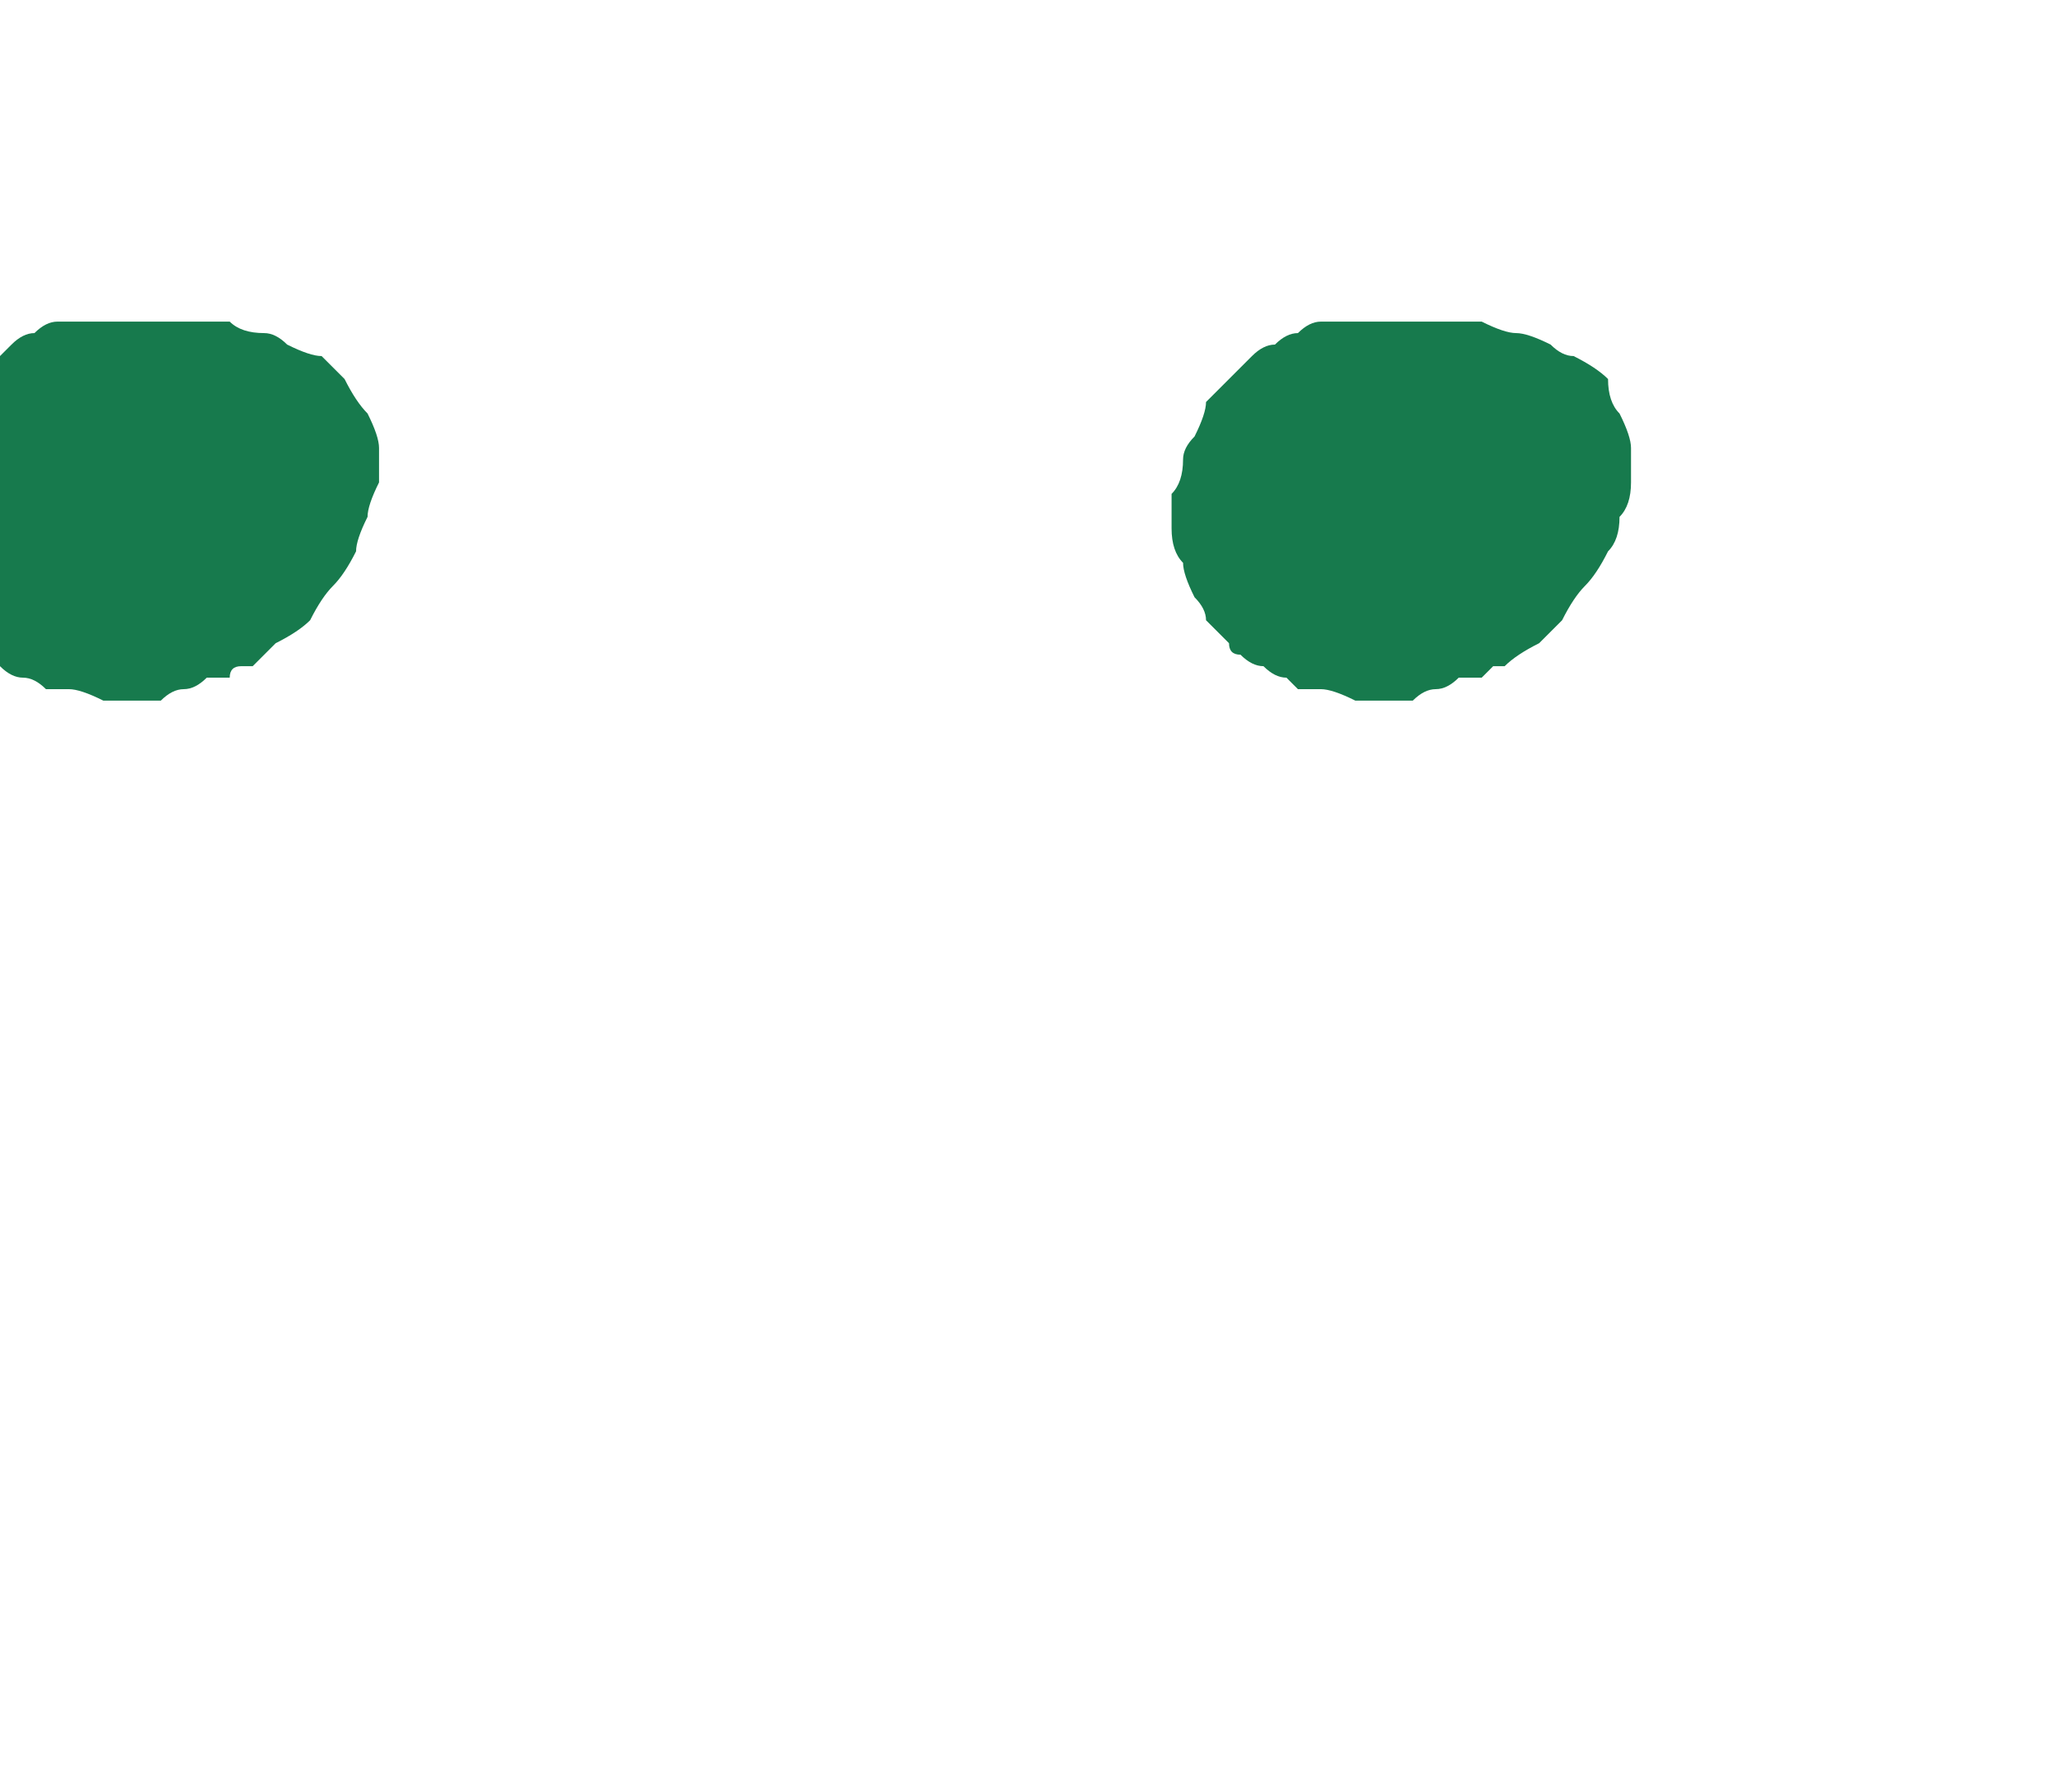 <?xml version="1.0" encoding="UTF-8" standalone="no"?>
<svg xmlns:xlink="http://www.w3.org/1999/xlink" height="7.8px" width="8.95px" xmlns="http://www.w3.org/2000/svg">
  <g transform="matrix(1.0, 0.0, 0.0, 1.0, 4.45, 3.9)">
    <path d="M-9.1 -3.15 Q-9.2 -3.15 -9.15 -3.15 -9.2 -3.15 -9.25 -3.15 -9.3 -3.15 -9.35 -3.15 -9.4 -3.15 -9.4 -3.15 -9.45 -3.15 -9.5 -3.1 -9.55 -3.1 -9.6 -3.1 -9.65 -3.05 -9.7 -3.05 -9.75 -3.0 -9.8 -2.95 -9.85 -2.9 -9.9 -2.85 -9.95 -2.8 -10.0 -2.75 -10.05 -2.7 -10.05 -2.65 -10.1 -2.55 -10.1 -2.5 -10.15 -2.45 -10.15 -2.35 -10.15 -2.3 -10.15 -2.2 -10.15 -2.15 -10.1 -2.05 -10.1 -2.0 -10.05 -1.95 -10.05 -1.9 -10.0 -1.85 -9.95 -1.8 -9.9 -1.75 -9.9 -1.7 -9.85 -1.65 -9.8 -1.65 -9.75 -1.6 -9.7 -1.6 -9.65 -1.55 -9.65 -1.55 -9.6 -1.55 -9.55 -1.55 -9.55 -1.5 -9.5 -1.5 -9.5 -1.5 -9.45 -1.5 -9.35 -1.5 -9.3 -1.45 -9.2 -1.5 -9.15 -1.5 -9.1 -1.5 -9.05 -1.5 -9.0 -1.5 -8.95 -1.55 -8.9 -1.55 -8.85 -1.55 -8.8 -1.6 -8.75 -1.6 -8.75 -1.6 -8.7 -1.65 -8.7 -1.65 -8.65 -1.7 -8.55 -1.75 -8.5 -1.8 -8.45 -1.85 -8.4 -1.9 -8.35 -1.95 -8.3 -2.05 -8.25 -2.1 -8.2 -2.2 -8.2 -2.25 -8.15 -2.35 -8.15 -2.4 -8.15 -2.5 -8.15 -2.55 -8.15 -2.65 -8.2 -2.7 -8.25 -2.75 -8.3 -2.85 -8.3 -2.9 -8.4 -2.95 -8.45 -3.0 -8.5 -3.0 -8.6 -3.05 -8.65 -3.05 -8.7 -3.1 -8.8 -3.1 -8.85 -3.1 -8.95 -3.15 -9.0 -3.15 -9.05 -3.15 -9.05 -3.15 -9.1 -3.15 L-9.1 -3.15" fill="#177a4d" fill-rule="evenodd" stroke="none"/>
    <path d="M-3.75 -2.5 Q-3.8 -2.5 -3.85 -2.5 -3.85 -2.5 -3.9 -2.5 -3.95 -2.5 -4.0 -2.5 -4.05 -2.5 -4.1 -2.5 -4.15 -2.5 -4.2 -2.5 -4.25 -2.5 -4.3 -2.45 -4.35 -2.45 -4.4 -2.4 -4.4 -2.4 -4.45 -2.35 -4.5 -2.3 -4.55 -2.25 -4.6 -2.2 -4.65 -2.15 -4.7 -2.1 -4.7 -2.0 -4.75 -1.95 -4.8 -1.9 -4.8 -1.8 -4.8 -1.75 -4.8 -1.65 -4.8 -1.6 -4.8 -1.5 -4.8 -1.45 -4.75 -1.4 -4.75 -1.3 -4.7 -1.25 -4.7 -1.2 -4.65 -1.15 -4.6 -1.1 -4.55 -1.05 -4.5 -1.05 -4.45 -1.0 -4.45 -1.0 -4.4 -0.95 -4.35 -0.95 -4.3 -0.95 -4.25 -0.9 -4.25 -0.9 -4.2 -0.9 -4.2 -0.9 -4.15 -0.9 -4.1 -0.9 -4.0 -0.85 -3.95 -0.85 -3.9 -0.85 -3.8 -0.85 -3.75 -0.85 -3.7 -0.9 -3.65 -0.9 -3.6 -0.9 -3.55 -0.95 -3.5 -0.95 -3.45 -0.95 -3.45 -1.0 -3.4 -1.0 -3.4 -1.0 -3.35 -1.0 -3.3 -1.05 -3.25 -1.1 -3.15 -1.15 -3.1 -1.2 -3.05 -1.3 -3.0 -1.35 -2.95 -1.4 -2.9 -1.5 -2.9 -1.55 -2.85 -1.65 -2.85 -1.7 -2.8 -1.8 -2.8 -1.85 -2.8 -1.95 -2.8 -2.0 -2.85 -2.1 -2.9 -2.15 -2.95 -2.25 -3.0 -2.3 -3.05 -2.35 -3.1 -2.35 -3.2 -2.4 -3.25 -2.45 -3.3 -2.45 -3.4 -2.45 -3.45 -2.5 -3.55 -2.5 -3.6 -2.5 -3.65 -2.5 -3.7 -2.5 -3.75 -2.5 -3.75 -2.5 L-3.75 -2.5" fill="#177a4d" fill-rule="evenodd" stroke="none"/>
    <path d="M1.7 -2.5 Q1.65 -2.5 1.65 -2.5 1.6 -2.5 1.55 -2.5 1.5 -2.5 1.45 -2.5 1.45 -2.5 1.4 -2.5 1.35 -2.5 1.3 -2.5 1.25 -2.5 1.2 -2.45 1.15 -2.45 1.1 -2.4 1.05 -2.4 1.0 -2.35 0.95 -2.3 0.9 -2.25 0.85 -2.2 0.8 -2.15 0.8 -2.1 0.75 -2.0 0.7 -1.95 0.7 -1.9 0.7 -1.8 0.65 -1.75 0.65 -1.65 0.65 -1.6 0.65 -1.5 0.7 -1.45 0.7 -1.4 0.75 -1.3 0.8 -1.25 0.8 -1.2 0.85 -1.15 0.9 -1.1 0.9 -1.05 0.95 -1.05 1.0 -1.0 1.05 -1.0 1.1 -0.95 1.15 -0.95 1.15 -0.95 1.2 -0.9 1.25 -0.9 1.25 -0.9 1.3 -0.9 1.3 -0.9 1.35 -0.9 1.45 -0.85 1.5 -0.85 1.6 -0.85 1.65 -0.85 1.7 -0.85 1.75 -0.9 1.8 -0.9 1.85 -0.9 1.9 -0.95 1.95 -0.95 2.0 -0.95 2.05 -1.0 2.05 -1.0 2.1 -1.0 2.1 -1.0 2.15 -1.05 2.25 -1.1 2.3 -1.15 2.35 -1.2 2.4 -1.3 2.45 -1.35 2.5 -1.4 2.55 -1.5 2.6 -1.55 2.6 -1.65 2.65 -1.7 2.65 -1.8 2.65 -1.85 2.65 -1.95 2.65 -2.0 2.6 -2.1 2.55 -2.15 2.55 -2.25 2.5 -2.3 2.4 -2.35 2.35 -2.35 2.3 -2.4 2.2 -2.45 2.15 -2.45 2.1 -2.45 2.0 -2.5 1.95 -2.5 1.9 -2.5 1.85 -2.5 1.8 -2.5 1.75 -2.5 1.7 -2.5 L1.7 -2.5" fill="#177a4d" fill-rule="evenodd" stroke="none"/>
    <path d="M5.8 -3.55 Q5.9 -2.85 6.15 -1.35 6.8 -1.9 8.2 -3.05 7.4 -3.2 5.8 -3.55 L5.8 -3.55" fill="#177a4d" fill-rule="evenodd" stroke="none"/>
    <path d="M-14.9 -4.1 Q-14.25 -3.55 -12.95 -2.45 -12.9 -3.15 -12.8 -4.6 -13.5 -4.4 -14.9 -4.1 L-14.9 -4.1" fill="#177a4d" fill-rule="evenodd" stroke="none"/>
  </g>
</svg>

